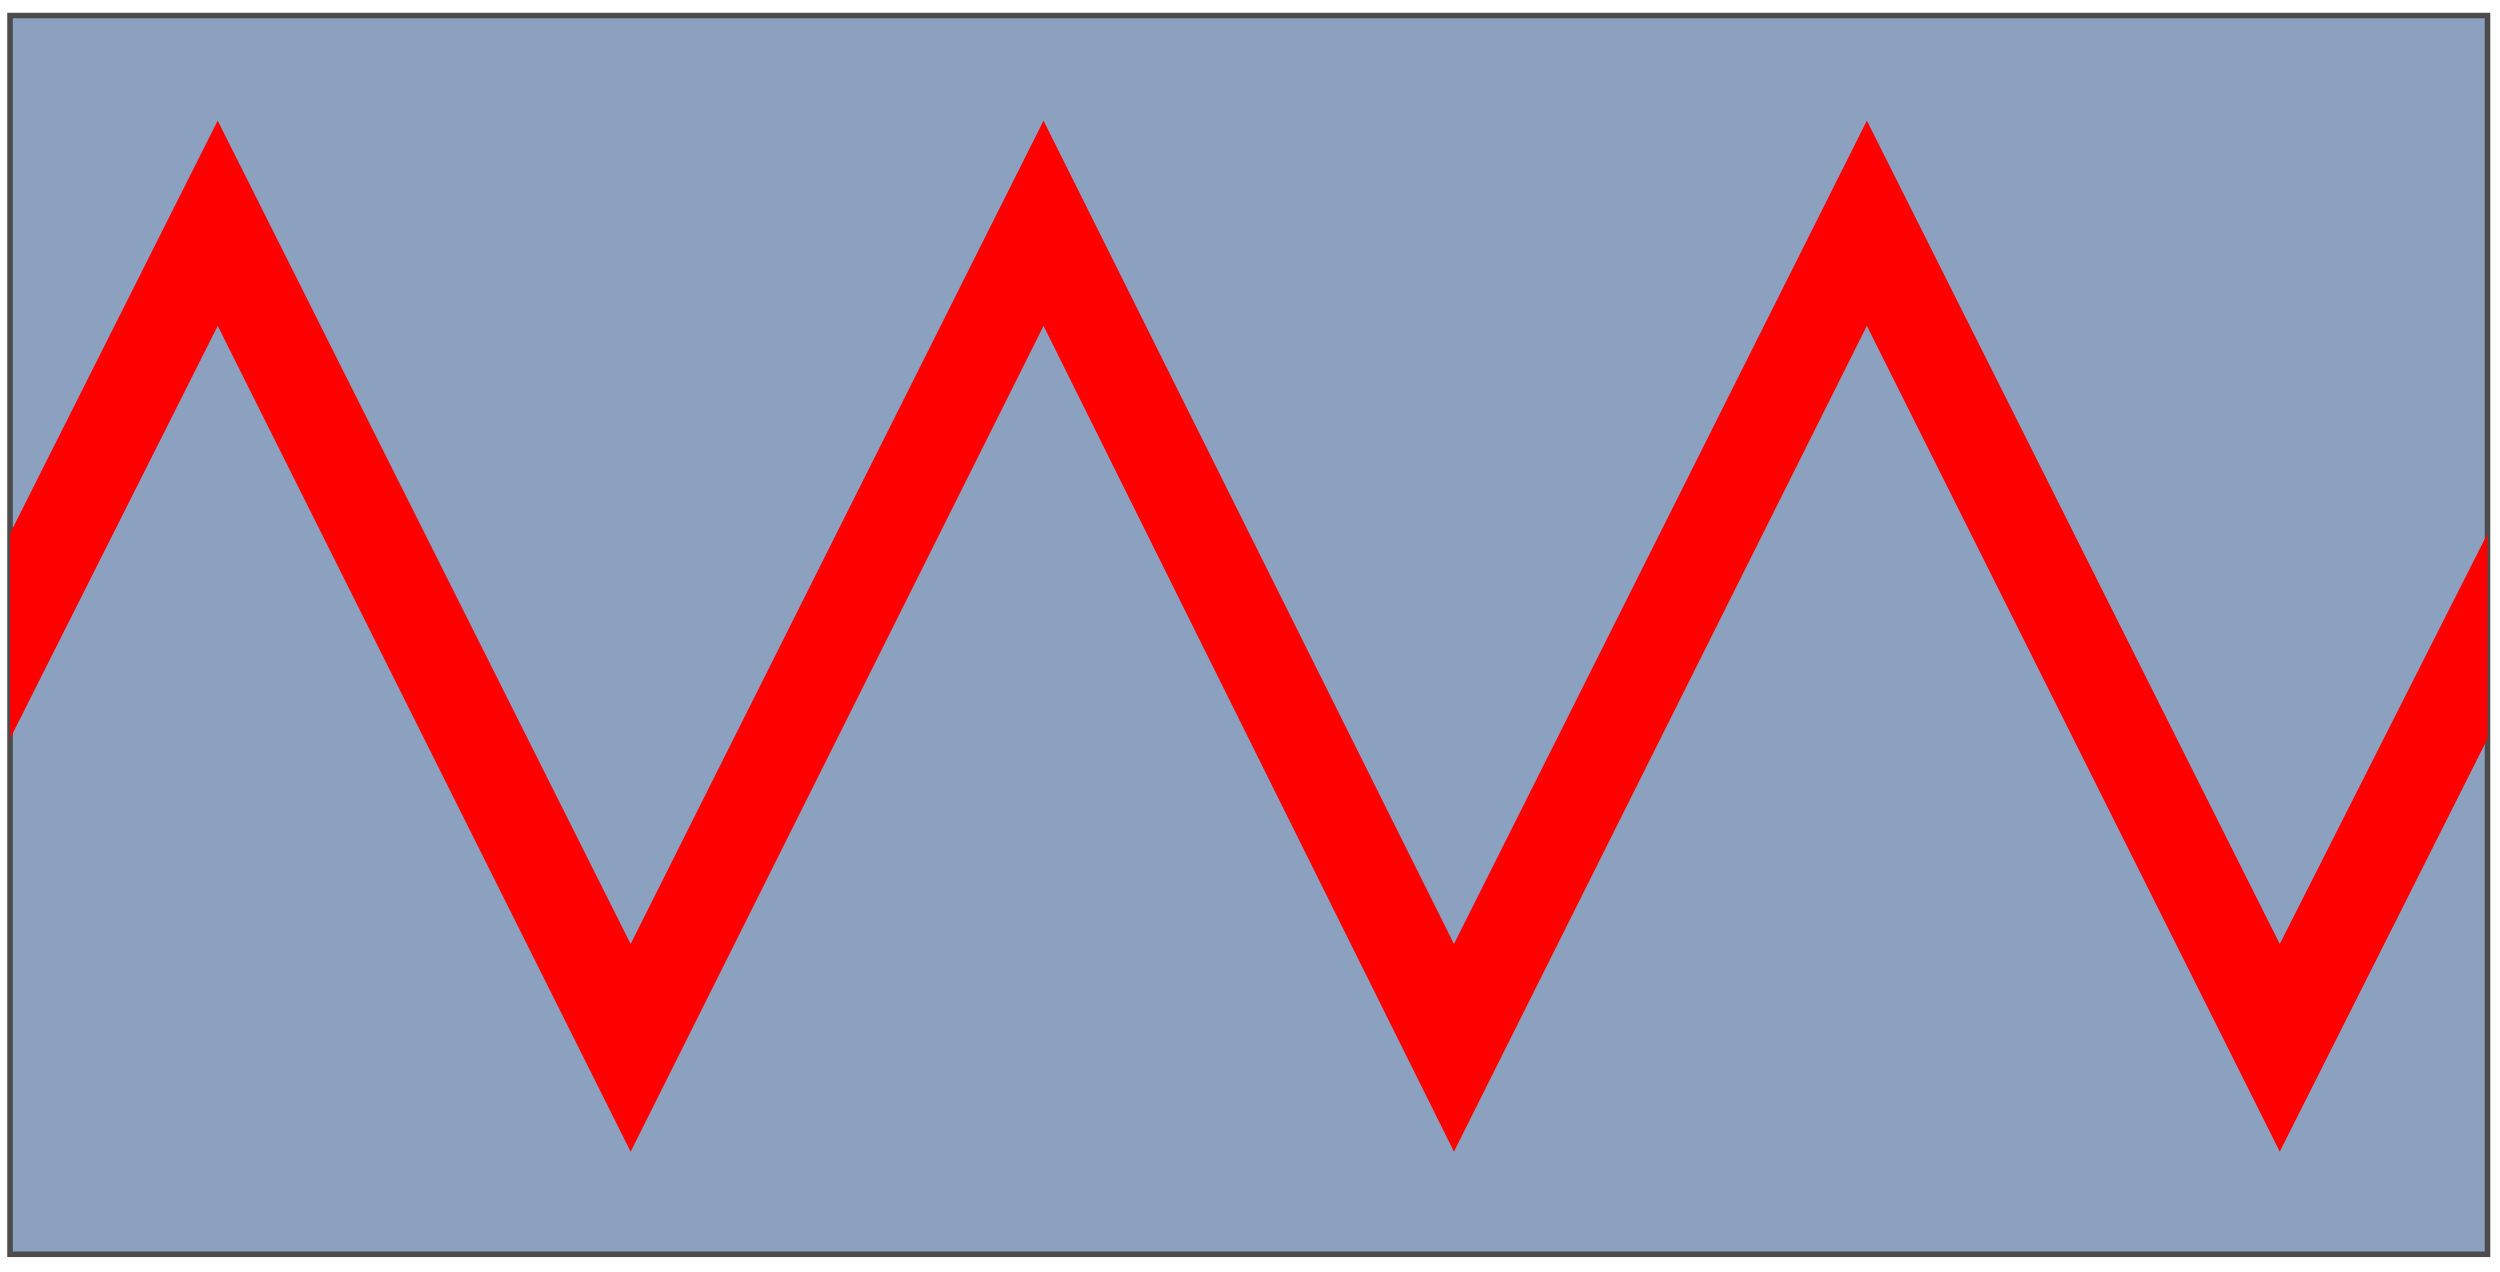 <svg version="1.1" xmlns="http://www.w3.org/2000/svg" xmlns:xlink="http://www.w3.org/1999/xlink" width="112px" height="57px" viewBox="0 0 112.5 56.758" enable-background="new 0 0 112.5 56.758" xml:space="preserve">
<g id="Group_Calendar">
	<path fill="#8CA0BF" stroke="#4C4C4C" stroke-width="0.25" d="M0.451,56.194h111.487V0.451H0.451V56.194z" />
</g>
<g id="Group_Red_Indicator">
	<path fill="#FF0000" d="M111.938,23.762L102.59,42.23L84.009,5.181L65.428,42.23L46.959,5.181L28.378,42.23L9.797,5.181   L0.451,23.762v9.234l9.347-18.581l18.581,37.162l18.581-37.162l18.468,37.162l18.581-37.162l18.581,37.162l9.348-18.581V23.762z" />
</g>
</svg>